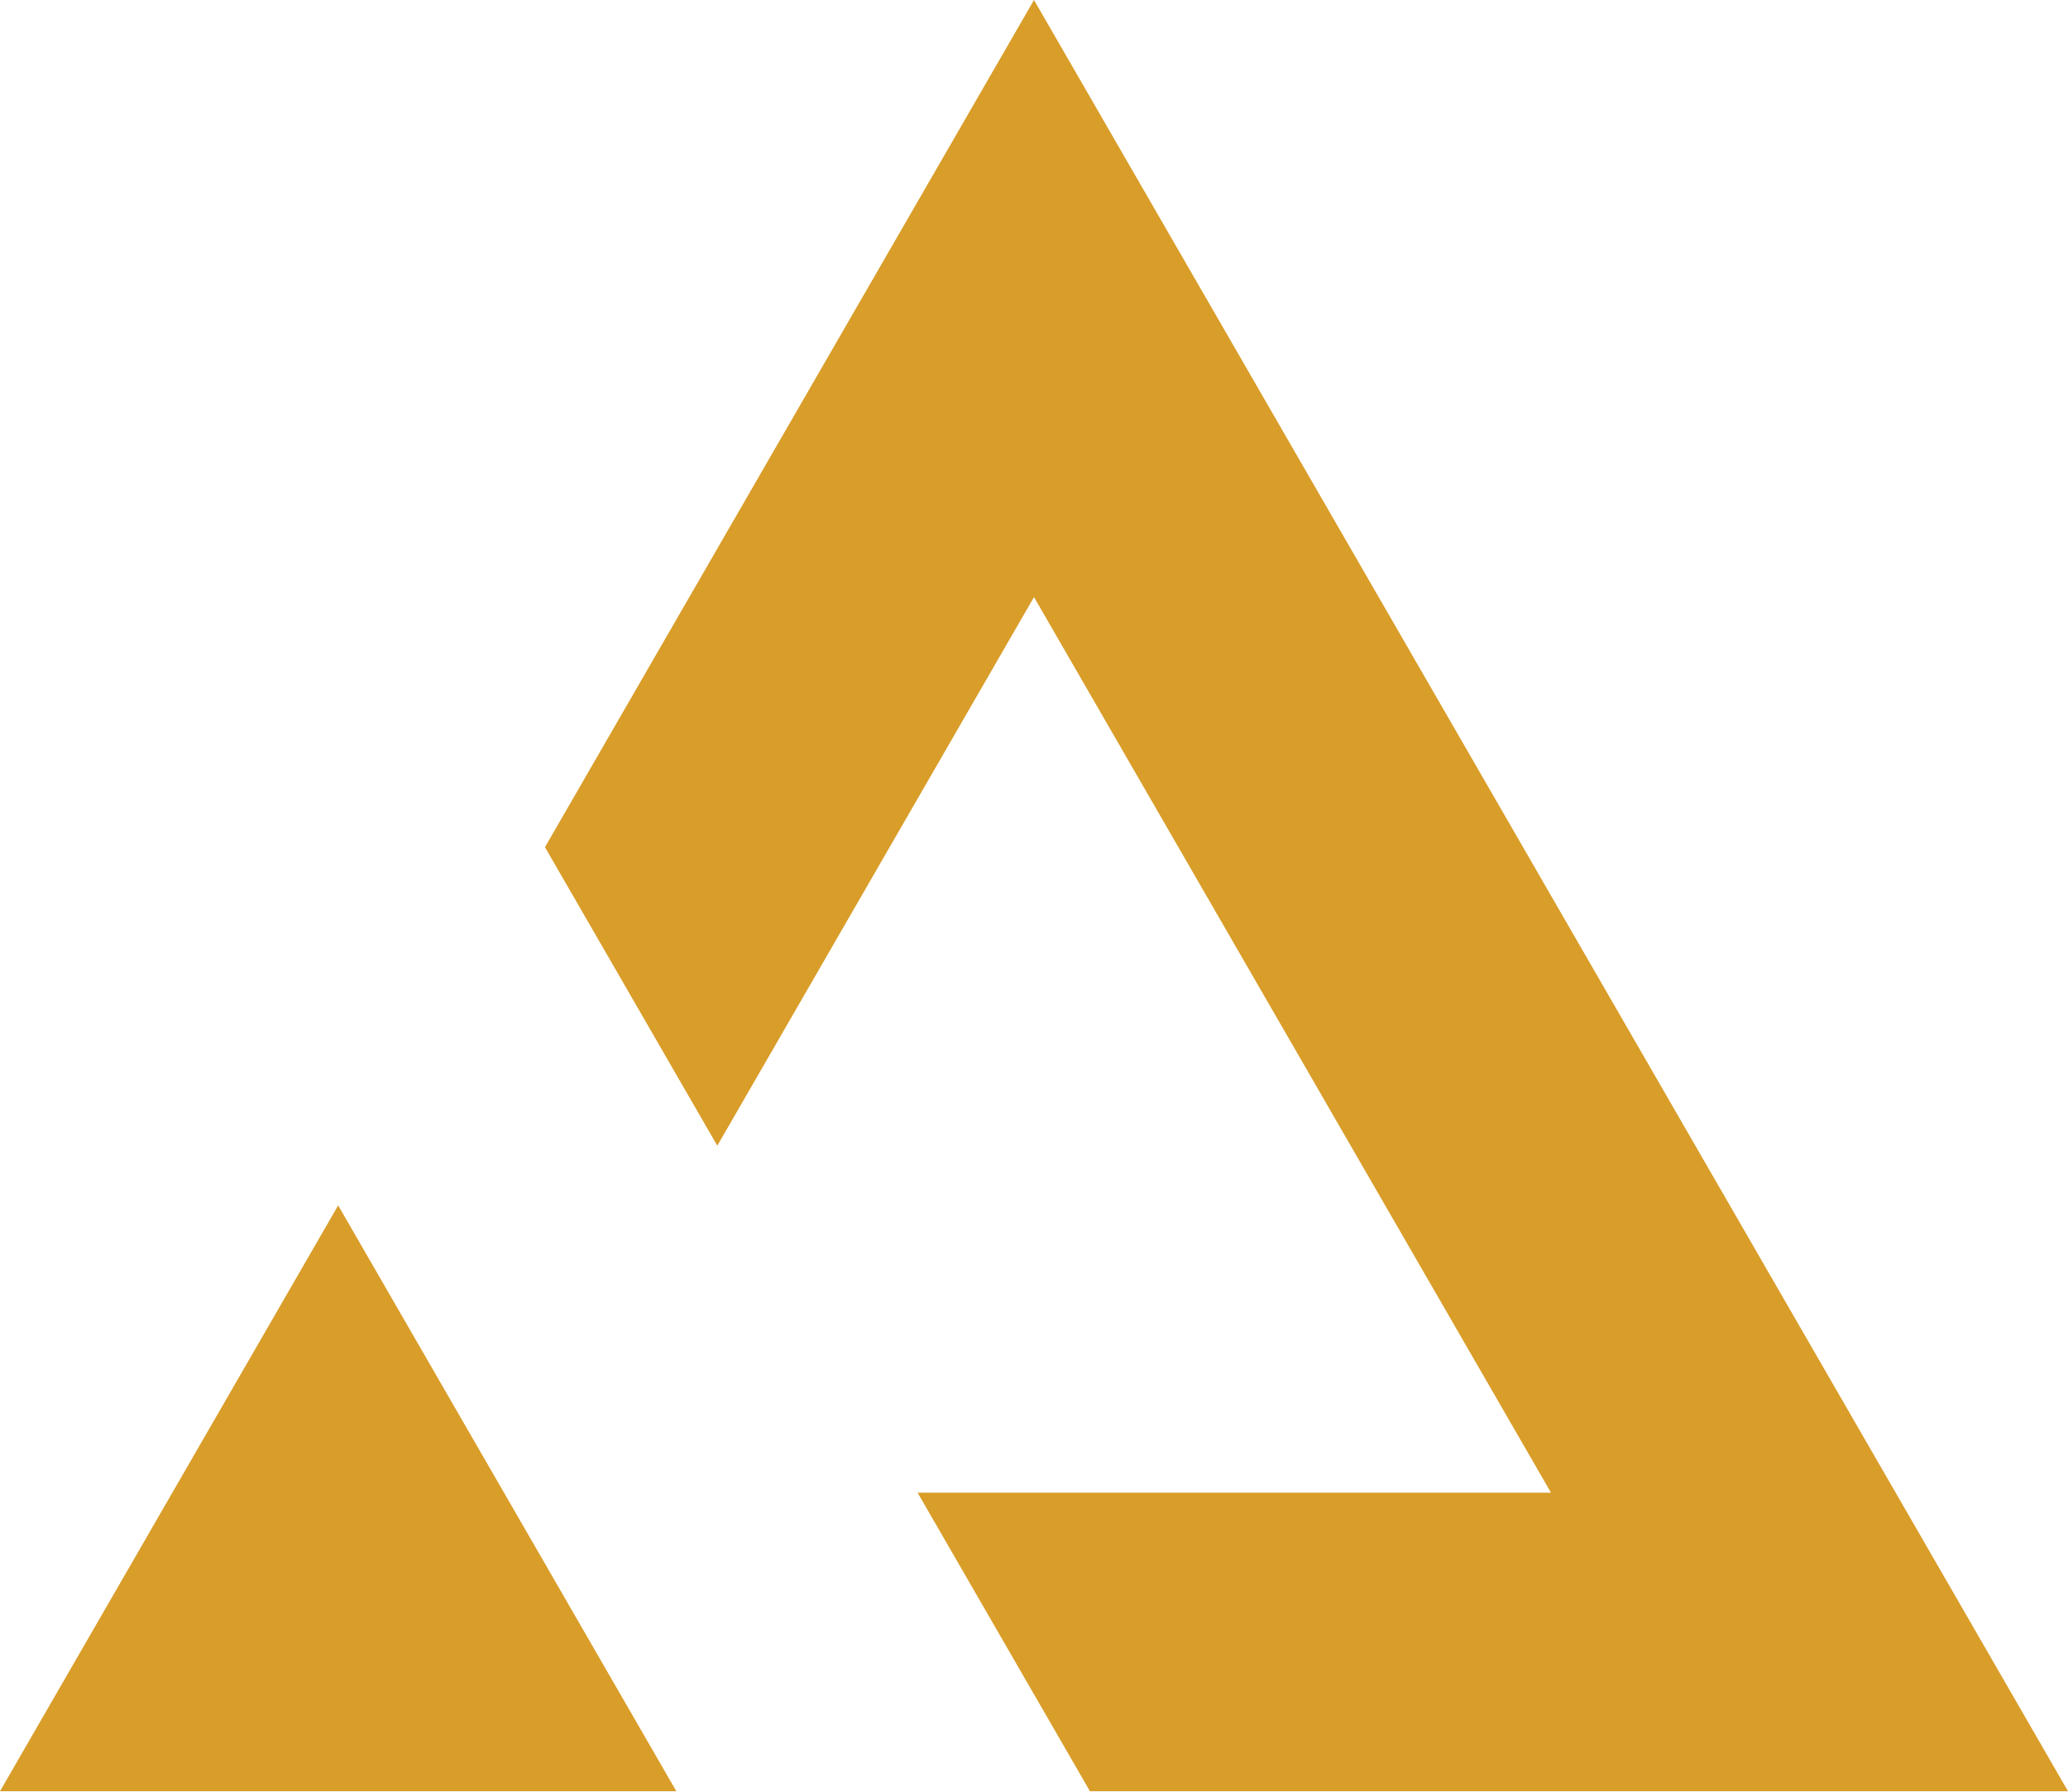 <svg width="1742" height="1509" viewBox="0 0 1742 1509" fill="none" xmlns="http://www.w3.org/2000/svg">
<path fill-rule="evenodd" clip-rule="evenodd" d="M871 0L1742 1508.62H918.123L772.957 1257.18H1306.5L871.001 502.873L604.229 964.937L459.061 713.499L871 0ZM569.722 1508.62L284.861 1015.22L0 1508.62H569.722Z" fill="#D99D29"/>
</svg>
